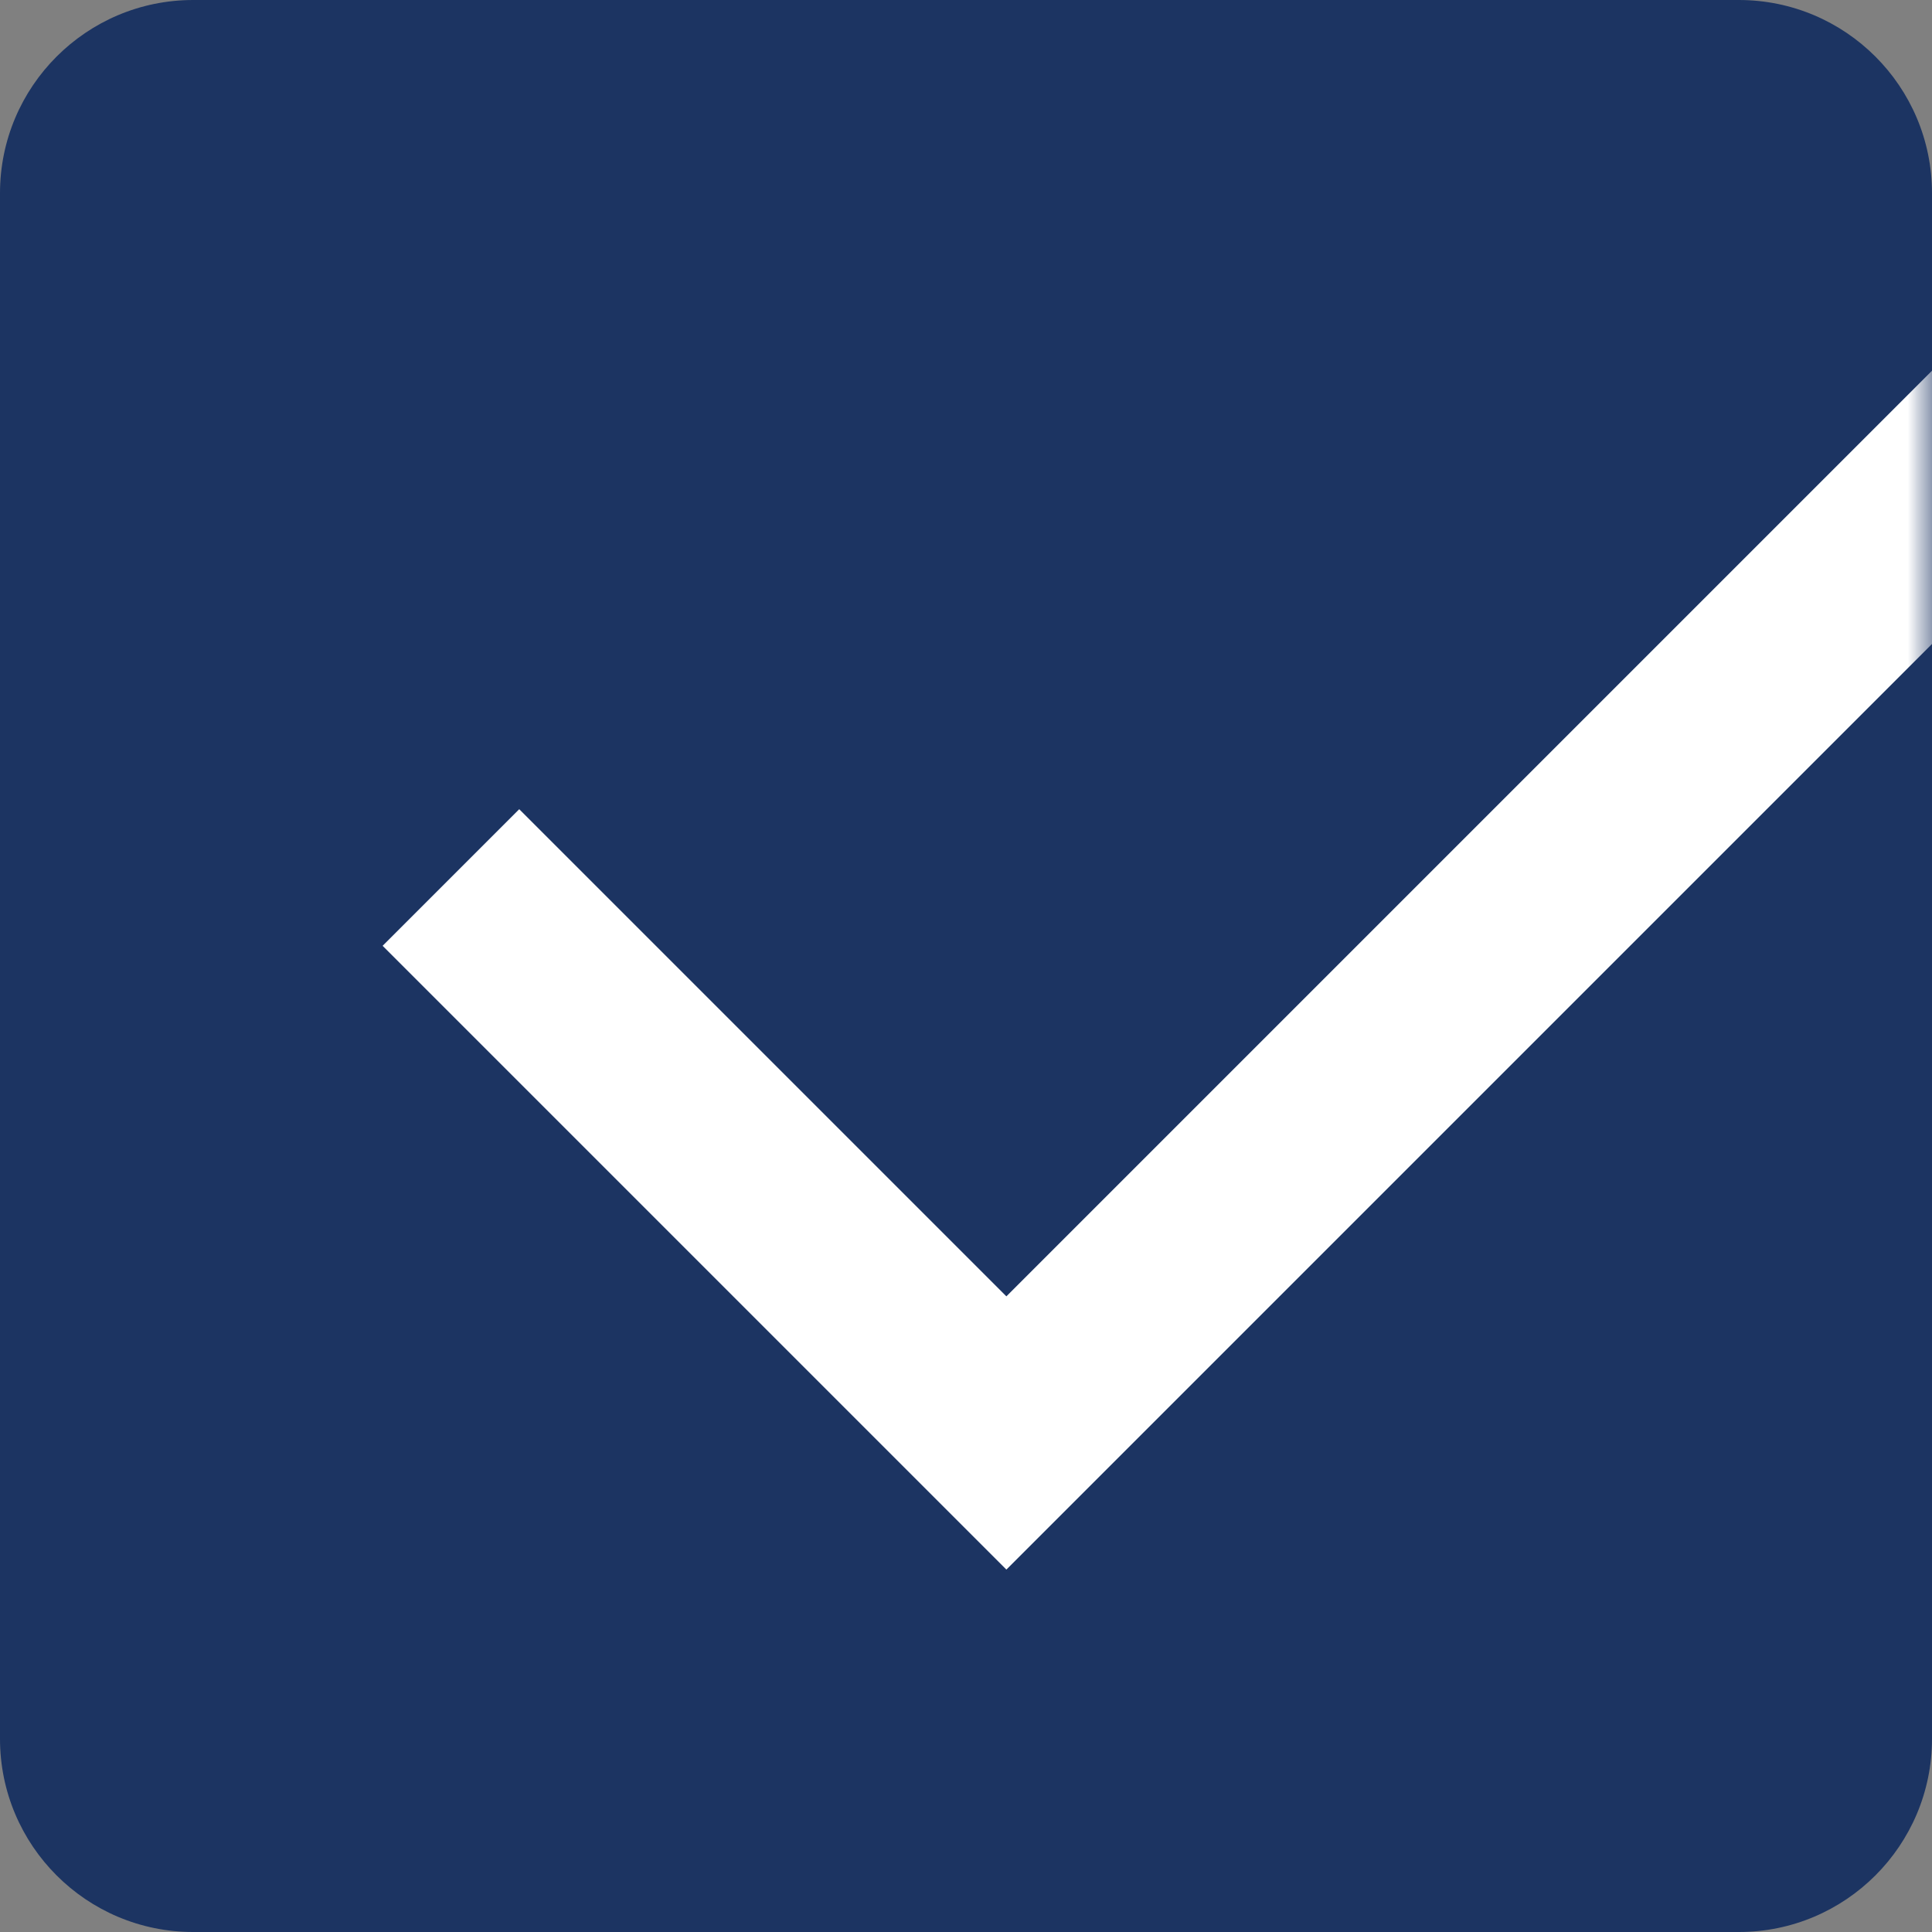 <svg width="40" height="40" viewBox="0 0 40 40" fill="none" xmlns="http://www.w3.org/2000/svg">
<rect x="0" y="0" width="40" height="40" fill="#808080" stroke="none"/>
<path d="M0 4C0 1.791 1.791 0 4 0H36C38.209 0 40 1.791 40 4V36C40 38.209 38.209 40 36 40H4C1.791 40 0 38.209 0 36V4Z" fill="#1C3462"/>
<mask id="mask0_5821_164723" style="mask-type:alpha" maskUnits="userSpaceOnUse" x="0" y="0" width="40" height="40">
<path d="M0 4C0 1.791 1.791 0 4 0H36C38.209 0 40 1.791 40 4V36C40 38.209 38.209 40 36 40H4C1.791 40 0 38.209 0 36V4Z" fill="#1C3462"/>
</mask>
<g mask="url(#mask0_5821_164723)">
<path d="M9.336 18.168L20.836 29.668L41.504 9" stroke="white" stroke-width="4"/>
</g>
</svg>
